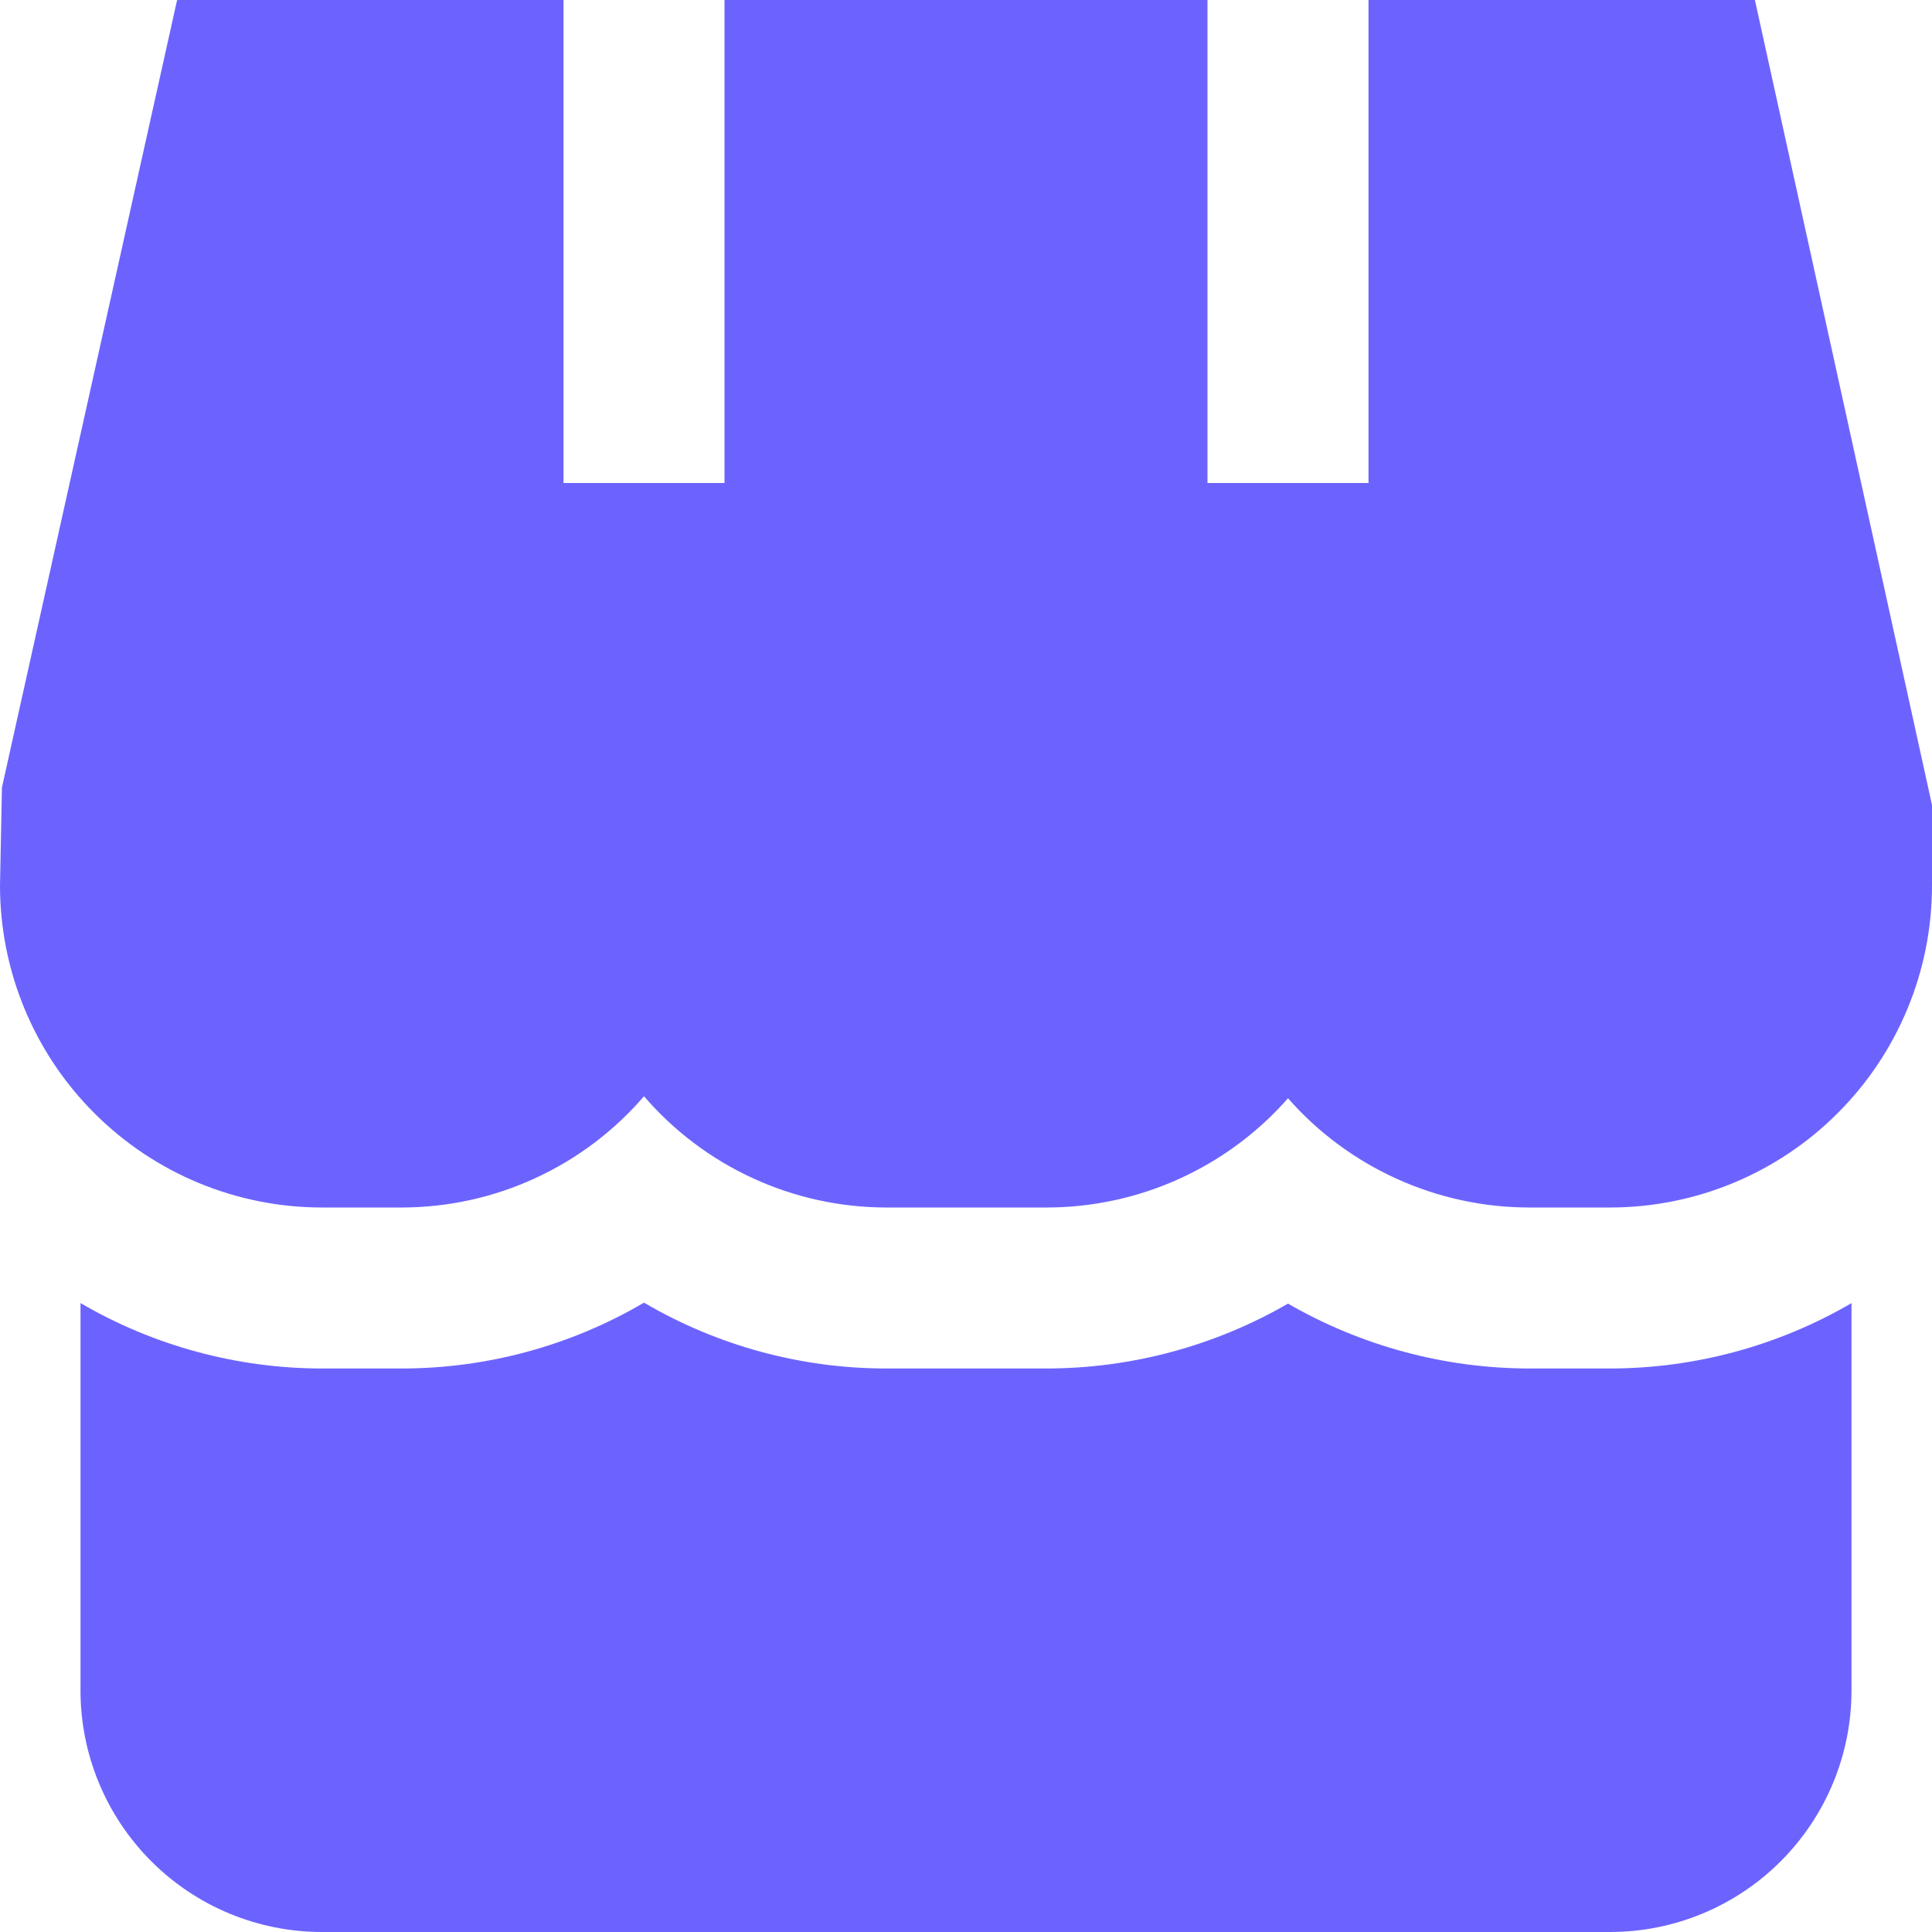 <svg width="24" height="24" viewBox="0 0 24 24" fill="none" xmlns="http://www.w3.org/2000/svg">
<g clip-path="url(#clip0_3099_2625)">
<path d="M19 17C17.947 16.999 16.912 16.721 16 16.194C15.088 16.721 14.053 16.999 13 17H11C9.945 16.998 8.91 16.716 8 16.182C7.09 16.716 6.055 16.998 5 17H4C2.946 16.999 1.91 16.719 1 16.187V21C1 21.795 1.316 22.558 1.879 23.121C2.441 23.684 3.204 24 4 24H20C20.796 24 21.559 23.684 22.121 23.121C22.684 22.558 23 21.795 23 21V16.188C22.09 16.719 21.054 16.999 20 17H19Z" fill="#6C63FF"/>
<path d="M17 0V6H15V0H9V6H7V0H2.2L0.024 9.783L0 11C0 12.061 0.421 13.078 1.172 13.828C1.922 14.579 2.939 15 4 15H5C5.57 14.998 6.133 14.874 6.65 14.635C7.168 14.397 7.628 14.05 8 13.618C8.372 14.05 8.832 14.397 9.35 14.635C9.867 14.874 10.43 14.998 11 15H13C13.568 15 14.129 14.879 14.646 14.645C15.164 14.411 15.625 14.07 16 13.643C16.375 14.07 16.836 14.411 17.354 14.645C17.871 14.879 18.432 15 19 15H20C21.061 15 22.078 14.579 22.828 13.828C23.579 13.078 24 12.061 24 11V10L21.8 0H17Z" fill="#6C63FF"/>
</g>
<defs>
<clipPath id="clip0_3099_2625">
<rect width="24" height="24" fill="white"/>
</clipPath>
</defs>
</svg>
